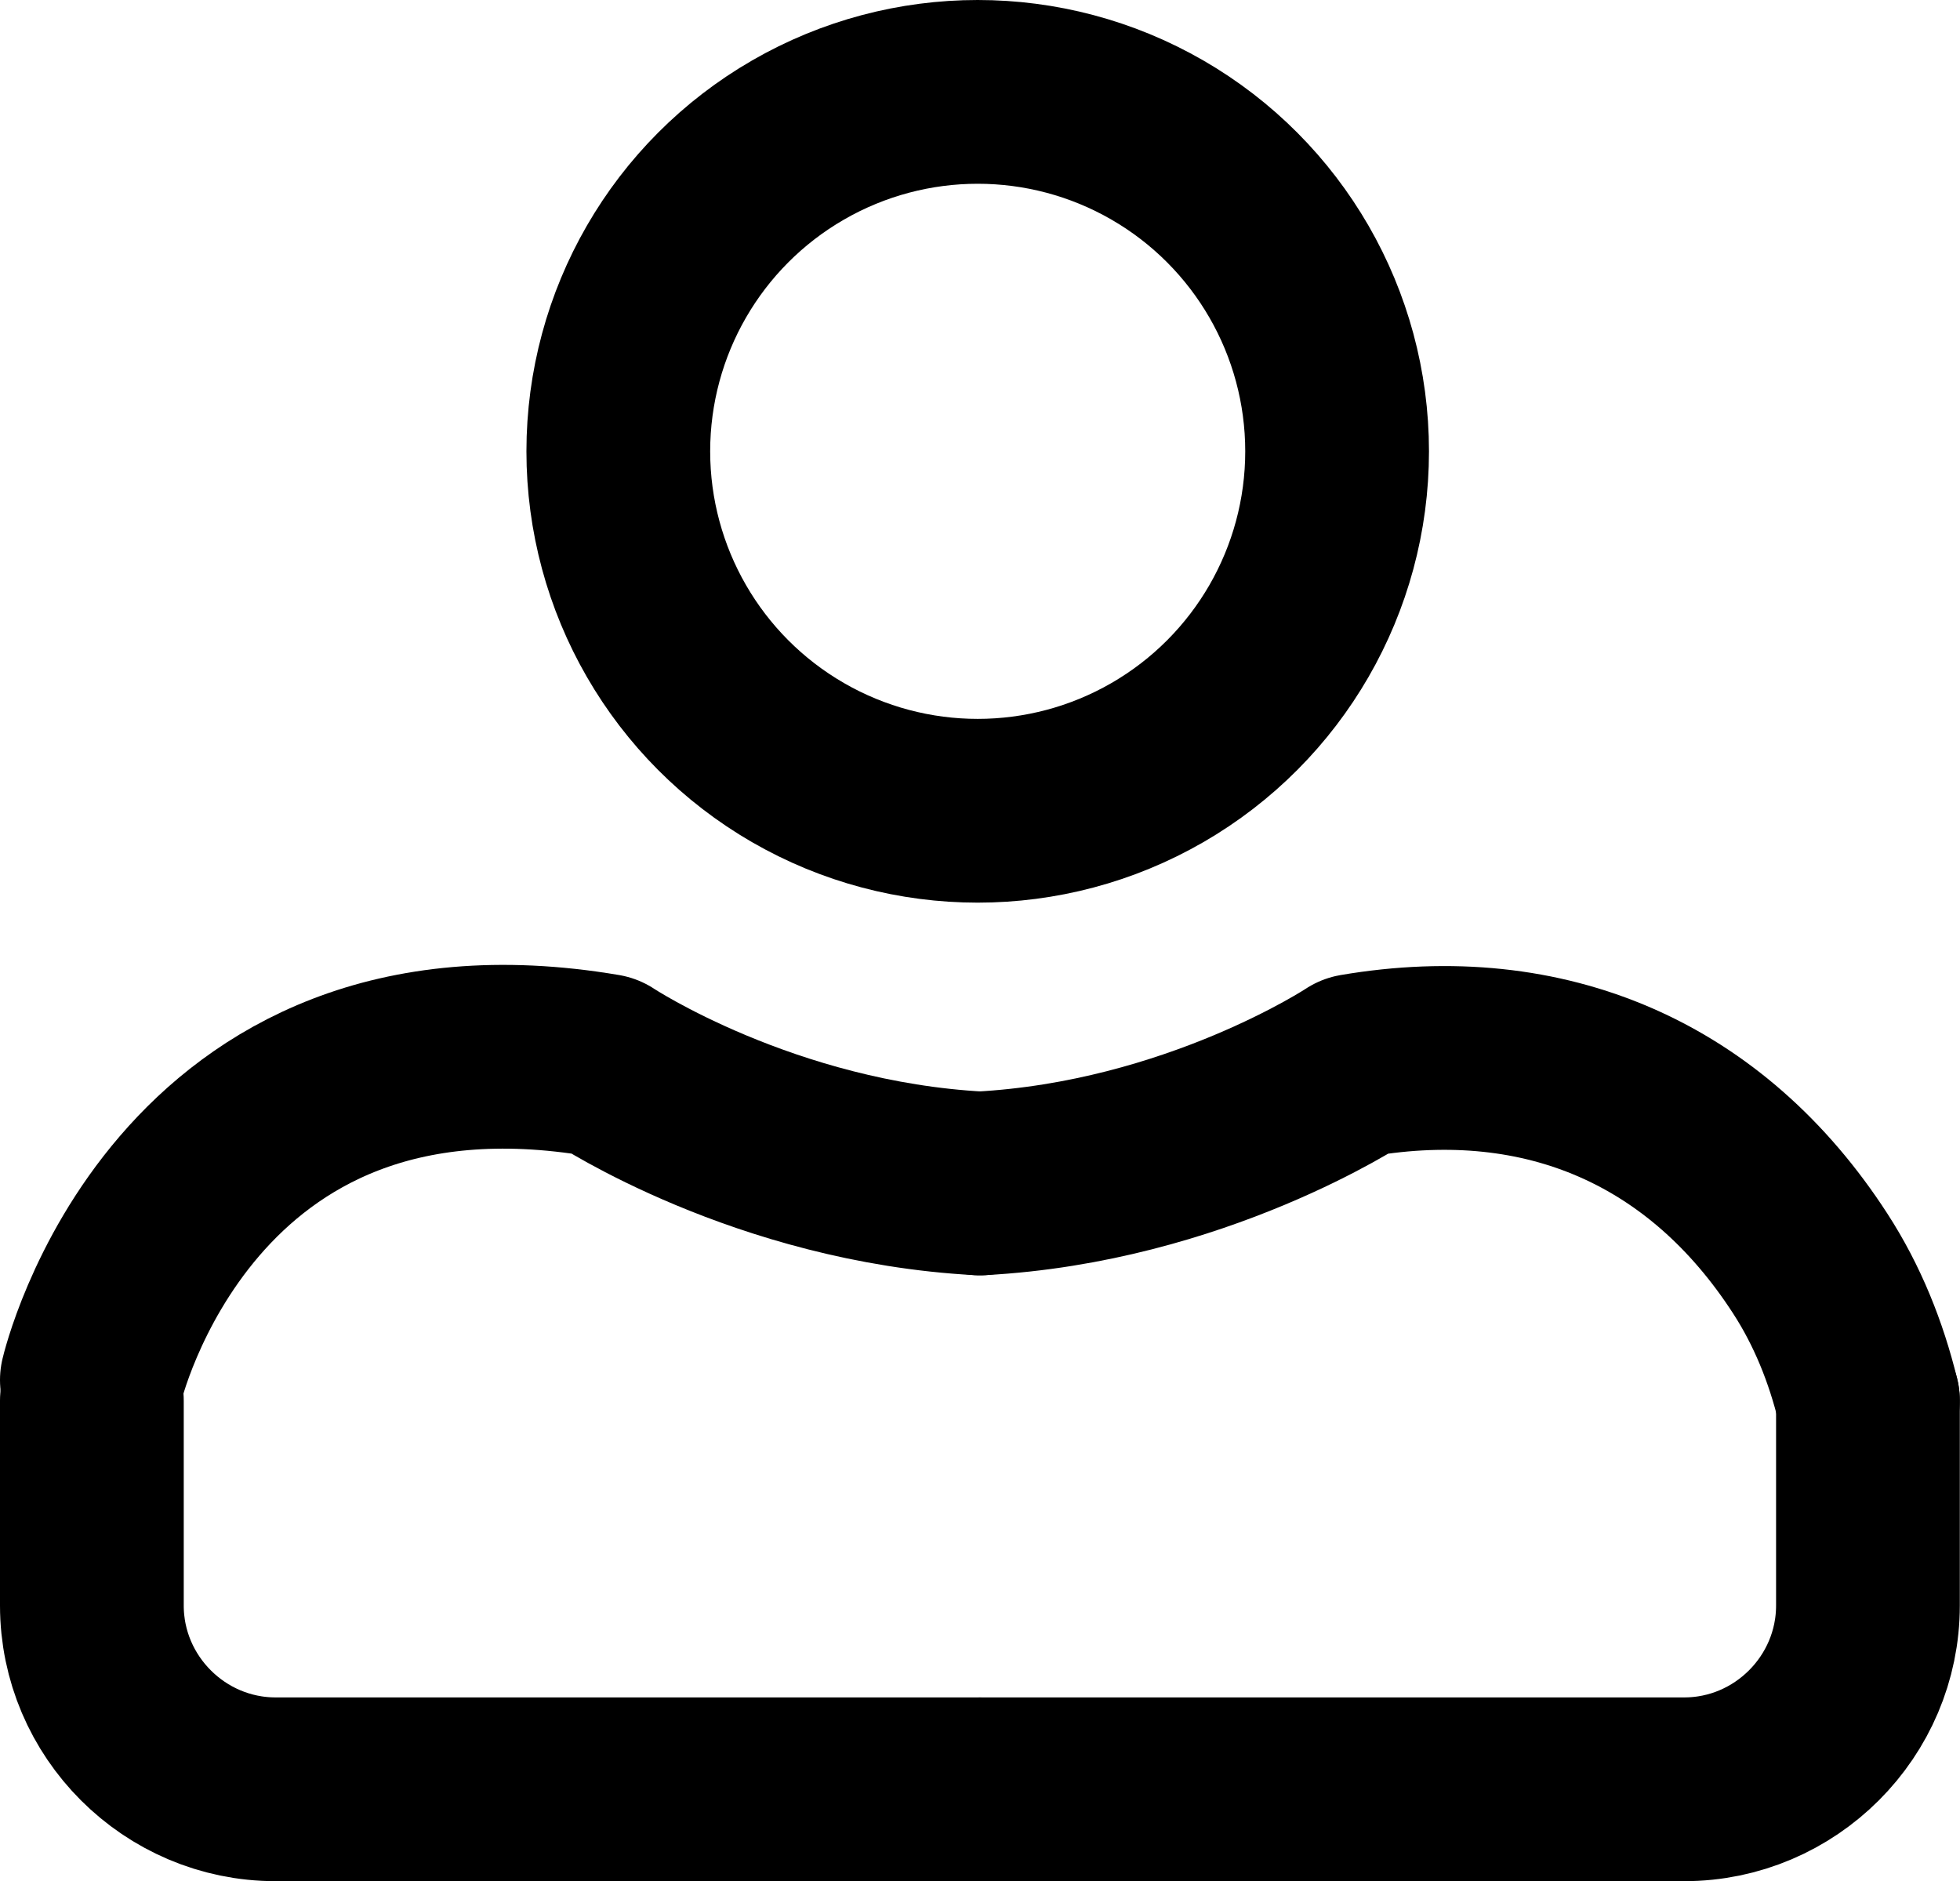 <?xml version="1.0" encoding="utf-8"?>
<!-- Generator: Adobe Illustrator 17.0.0, SVG Export Plug-In . SVG Version: 6.00 Build 0)  -->
<!DOCTYPE svg PUBLIC "-//W3C//DTD SVG 1.1//EN" "http://www.w3.org/Graphics/SVG/1.1/DTD/svg11.dtd">
<svg version="1.1" id="Layer_1" xmlns="http://www.w3.org/2000/svg" xmlns:xlink="http://www.w3.org/1999/xlink" x="0px" y="0px"
	 width="10.667px" height="10.237px" viewBox="0 0 10.667 10.237" enable-background="new 0 0 10.667 10.237" xml:space="preserve">
<g>
	<path fill="none" stroke="currentColor" stroke-linecap="round" stroke-linejoin="round" stroke-miterlimit="10" d="M5.345,9.737h3.821
		c0.55,0,1-0.45,1-1V7.622"/>
</g>
<path fill="none" stroke="currentColor" stroke-linecap="round" stroke-linejoin="round" stroke-miterlimit="10" d="M5.333,6.44
	C6.505,6.378,7.38,5.799,7.38,5.799c1.034-0.176,1.909,0.207,2.472,1.077c0.148,0.228,0.25,0.483,0.314,0.746"/>
<g>
	<path fill="none" stroke="currentColor" stroke-linecap="round" stroke-linejoin="round" stroke-miterlimit="10" d="M5.321,9.737H1.5
		c-0.55,0-1-0.45-1-1V7.622"/>
</g>
<path fill="none" stroke="currentColor" stroke-linecap="round" stroke-linejoin="round" stroke-miterlimit="10" d="M5.333,6.44
	C4.161,6.378,3.286,5.799,3.286,5.799C0.989,5.409,0.5,7.51,0.5,7.51"/>
<circle fill="none" stroke="currentColor" stroke-miterlimit="10" cx="5.321" cy="2.456" r="1.956"/>
</svg>
